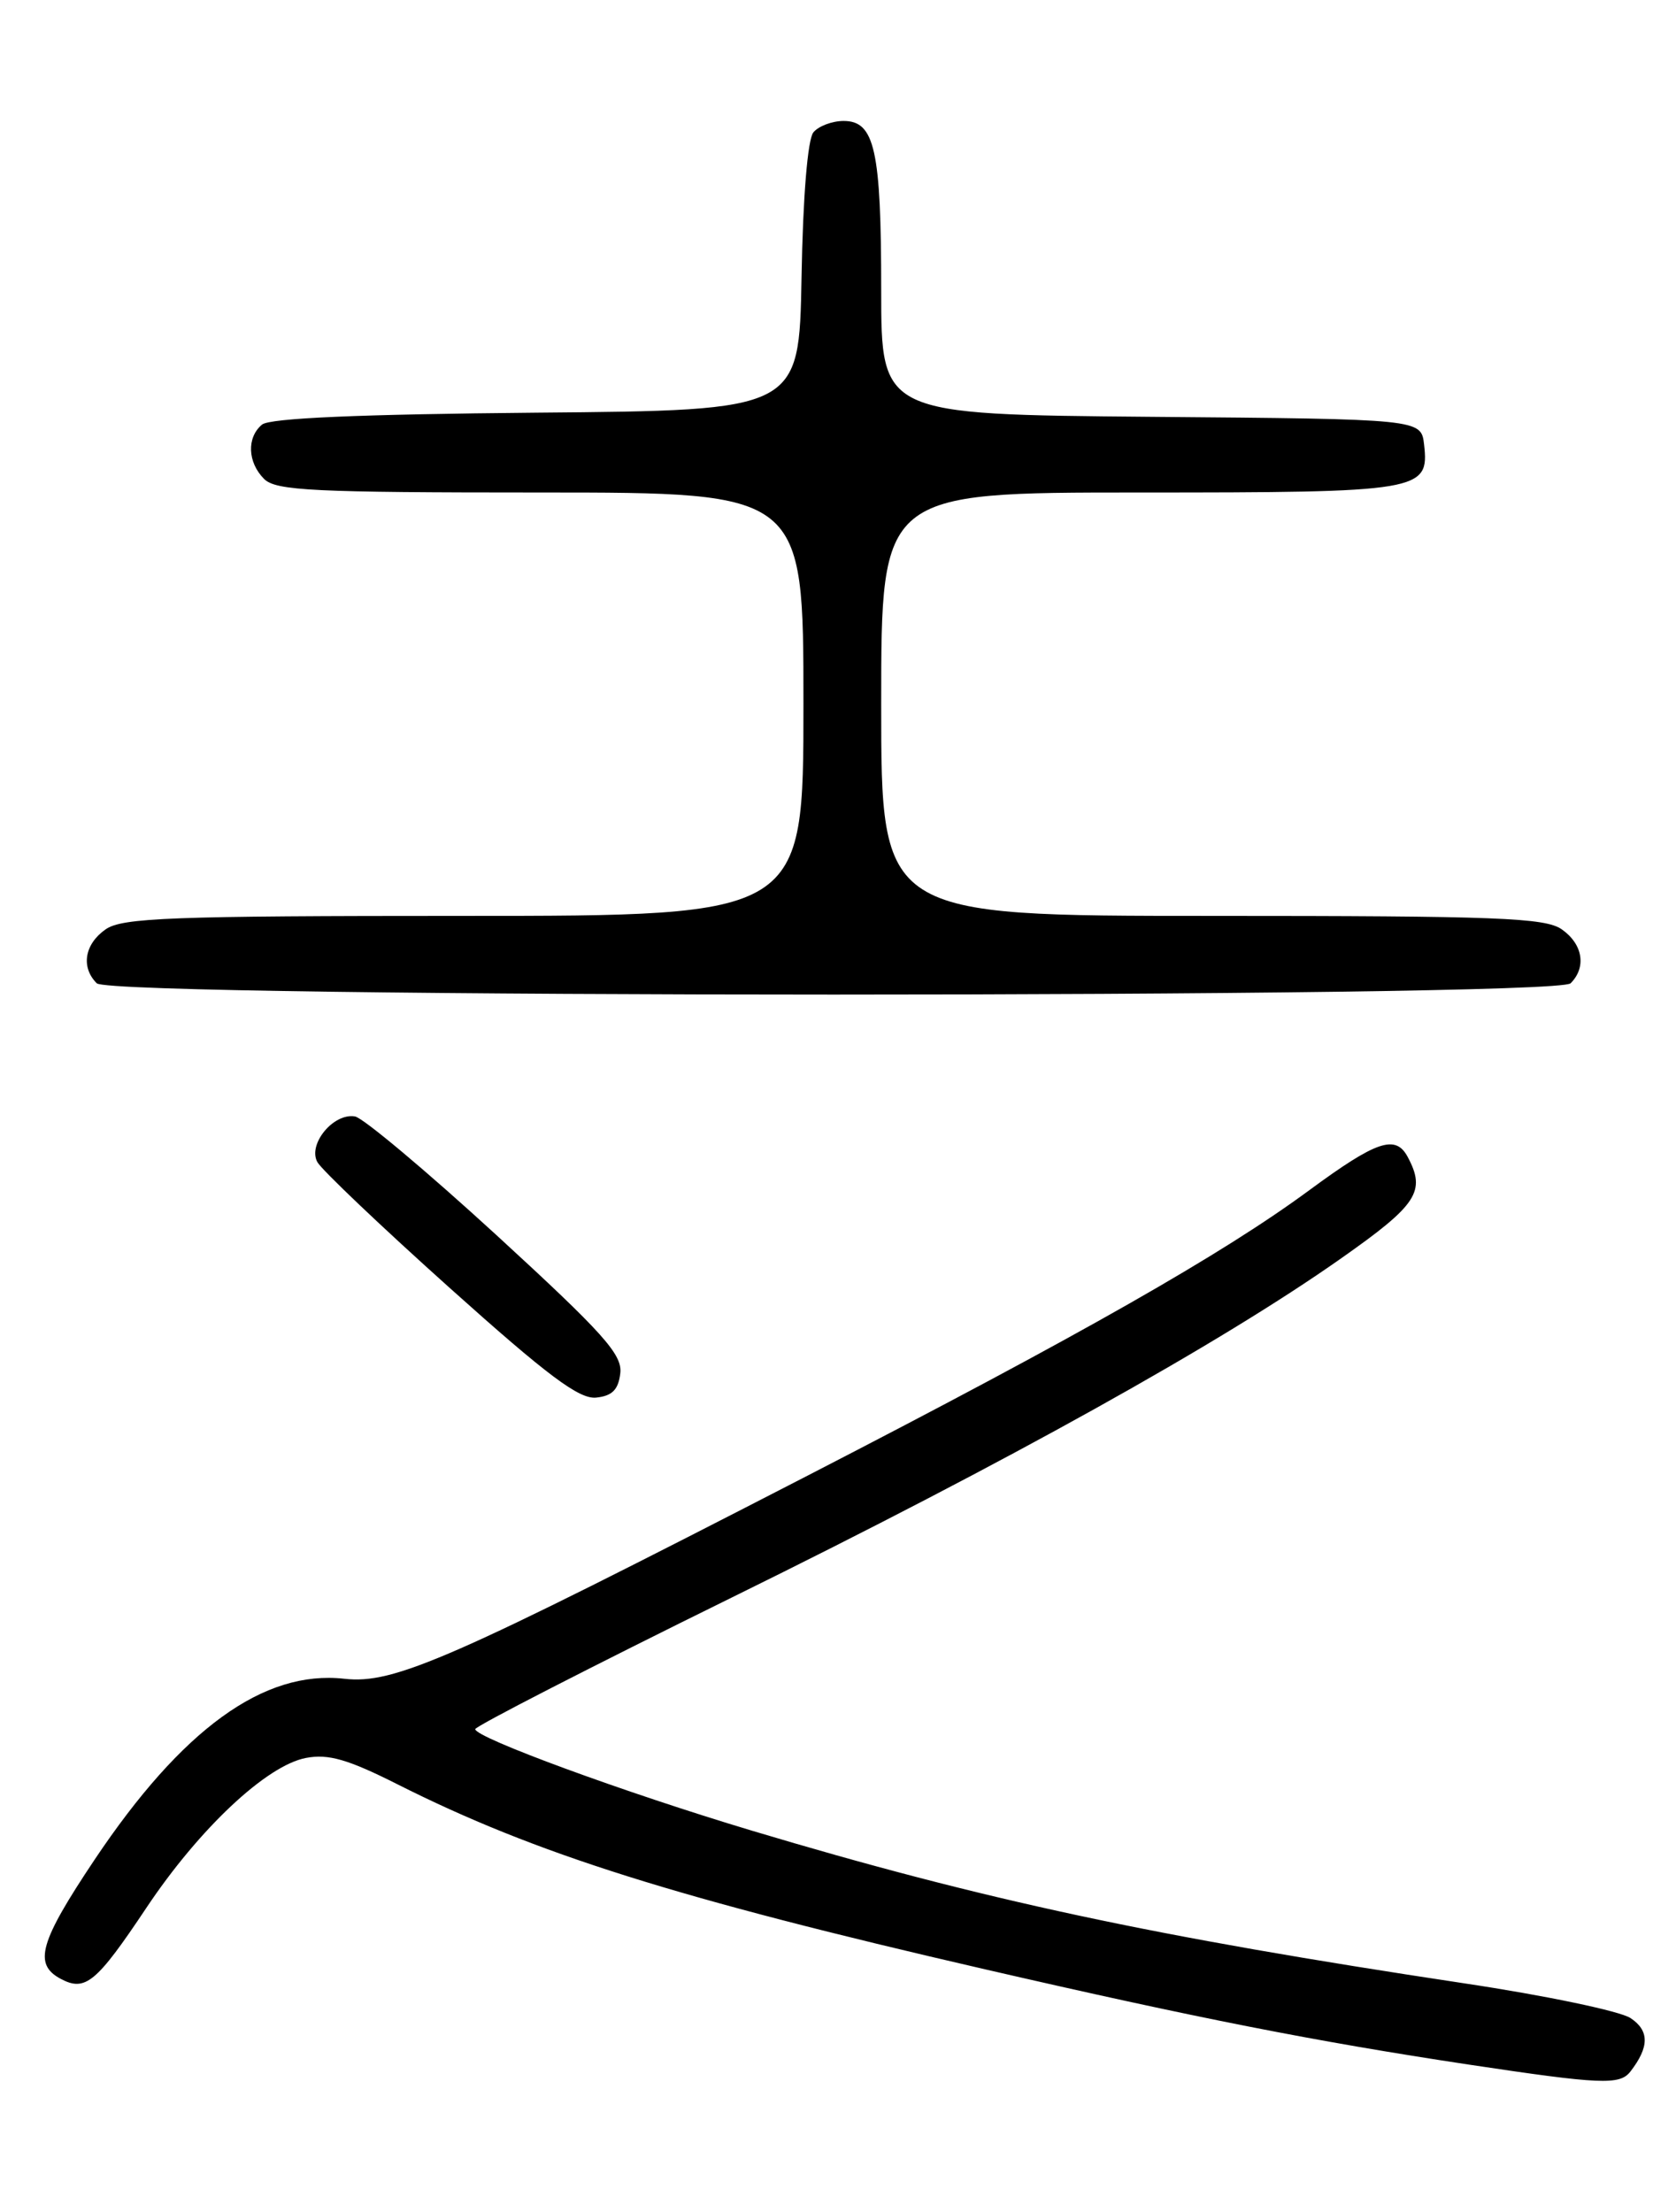 <?xml version="1.0" encoding="UTF-8" standalone="no"?>
<!DOCTYPE svg PUBLIC "-//W3C//DTD SVG 1.1//EN" "http://www.w3.org/Graphics/SVG/1.1/DTD/svg11.dtd" >
<svg xmlns="http://www.w3.org/2000/svg" xmlns:xlink="http://www.w3.org/1999/xlink" version="1.1" viewBox="0 0 194 256">
 <g >
 <path fill="currentColor"
d=" M 188.72 239.75 C 190.93 236.90 190.93 235.00 188.72 233.55 C 187.49 232.75 178.85 230.94 169.50 229.54 C 133.48 224.11 113.90 219.92 87.00 211.86 C 72.30 207.45 54.99 201.10 55.01 200.12 C 55.02 199.78 68.40 192.91 84.76 184.86 C 116.71 169.14 141.24 155.49 155.23 145.64 C 164.08 139.42 165.08 137.89 162.94 133.89 C 161.54 131.27 159.34 132.02 151.59 137.72 C 141.53 145.14 125.13 154.47 93.50 170.77 C 52.10 192.09 45.62 194.94 39.86 194.29 C 30.54 193.24 21.08 200.09 10.94 215.24 C 4.57 224.77 3.85 227.31 7.01 229.01 C 9.87 230.54 11.14 229.49 16.93 220.82 C 23.05 211.64 30.87 204.30 35.43 203.45 C 38.01 202.96 40.29 203.62 46.02 206.51 C 61.97 214.54 78.28 219.68 114.00 227.91 C 138.49 233.55 152.12 236.24 170.00 238.94 C 185.30 241.24 187.49 241.34 188.72 239.75 Z  M 71.80 158.93 C 72.05 156.76 69.85 154.31 57.45 142.93 C 49.39 135.55 42.03 129.37 41.09 129.21 C 38.60 128.78 35.59 132.44 36.74 134.50 C 37.25 135.41 44.15 141.97 52.08 149.08 C 63.39 159.22 67.04 161.95 69.00 161.75 C 70.86 161.56 71.58 160.84 71.80 158.93 Z  M 181.80 113.80 C 183.66 111.94 183.22 109.27 180.78 107.56 C 178.86 106.21 173.30 106.00 140.28 106.00 C 102.00 106.00 102.00 106.00 102.00 81.50 C 102.00 57.00 102.00 57.00 131.81 57.00 C 164.54 57.00 165.45 56.85 164.84 51.45 C 164.50 48.50 164.50 48.50 133.25 48.24 C 102.00 47.97 102.00 47.97 102.00 33.55 C 102.00 17.35 101.25 14.00 97.65 14.00 C 96.33 14.00 94.75 14.59 94.15 15.32 C 93.49 16.12 92.94 22.77 92.78 32.07 C 92.50 47.50 92.50 47.50 62.08 47.76 C 41.68 47.94 31.23 48.39 30.33 49.14 C 28.54 50.63 28.65 53.51 30.57 55.43 C 31.93 56.79 36.24 57.00 62.57 57.00 C 93.00 57.00 93.00 57.00 93.00 81.50 C 93.00 106.00 93.00 106.00 53.72 106.00 C 19.79 106.00 14.14 106.21 12.22 107.56 C 9.78 109.27 9.34 111.94 11.20 113.80 C 12.94 115.54 180.06 115.54 181.80 113.80 Z "/>
</g>
</svg>